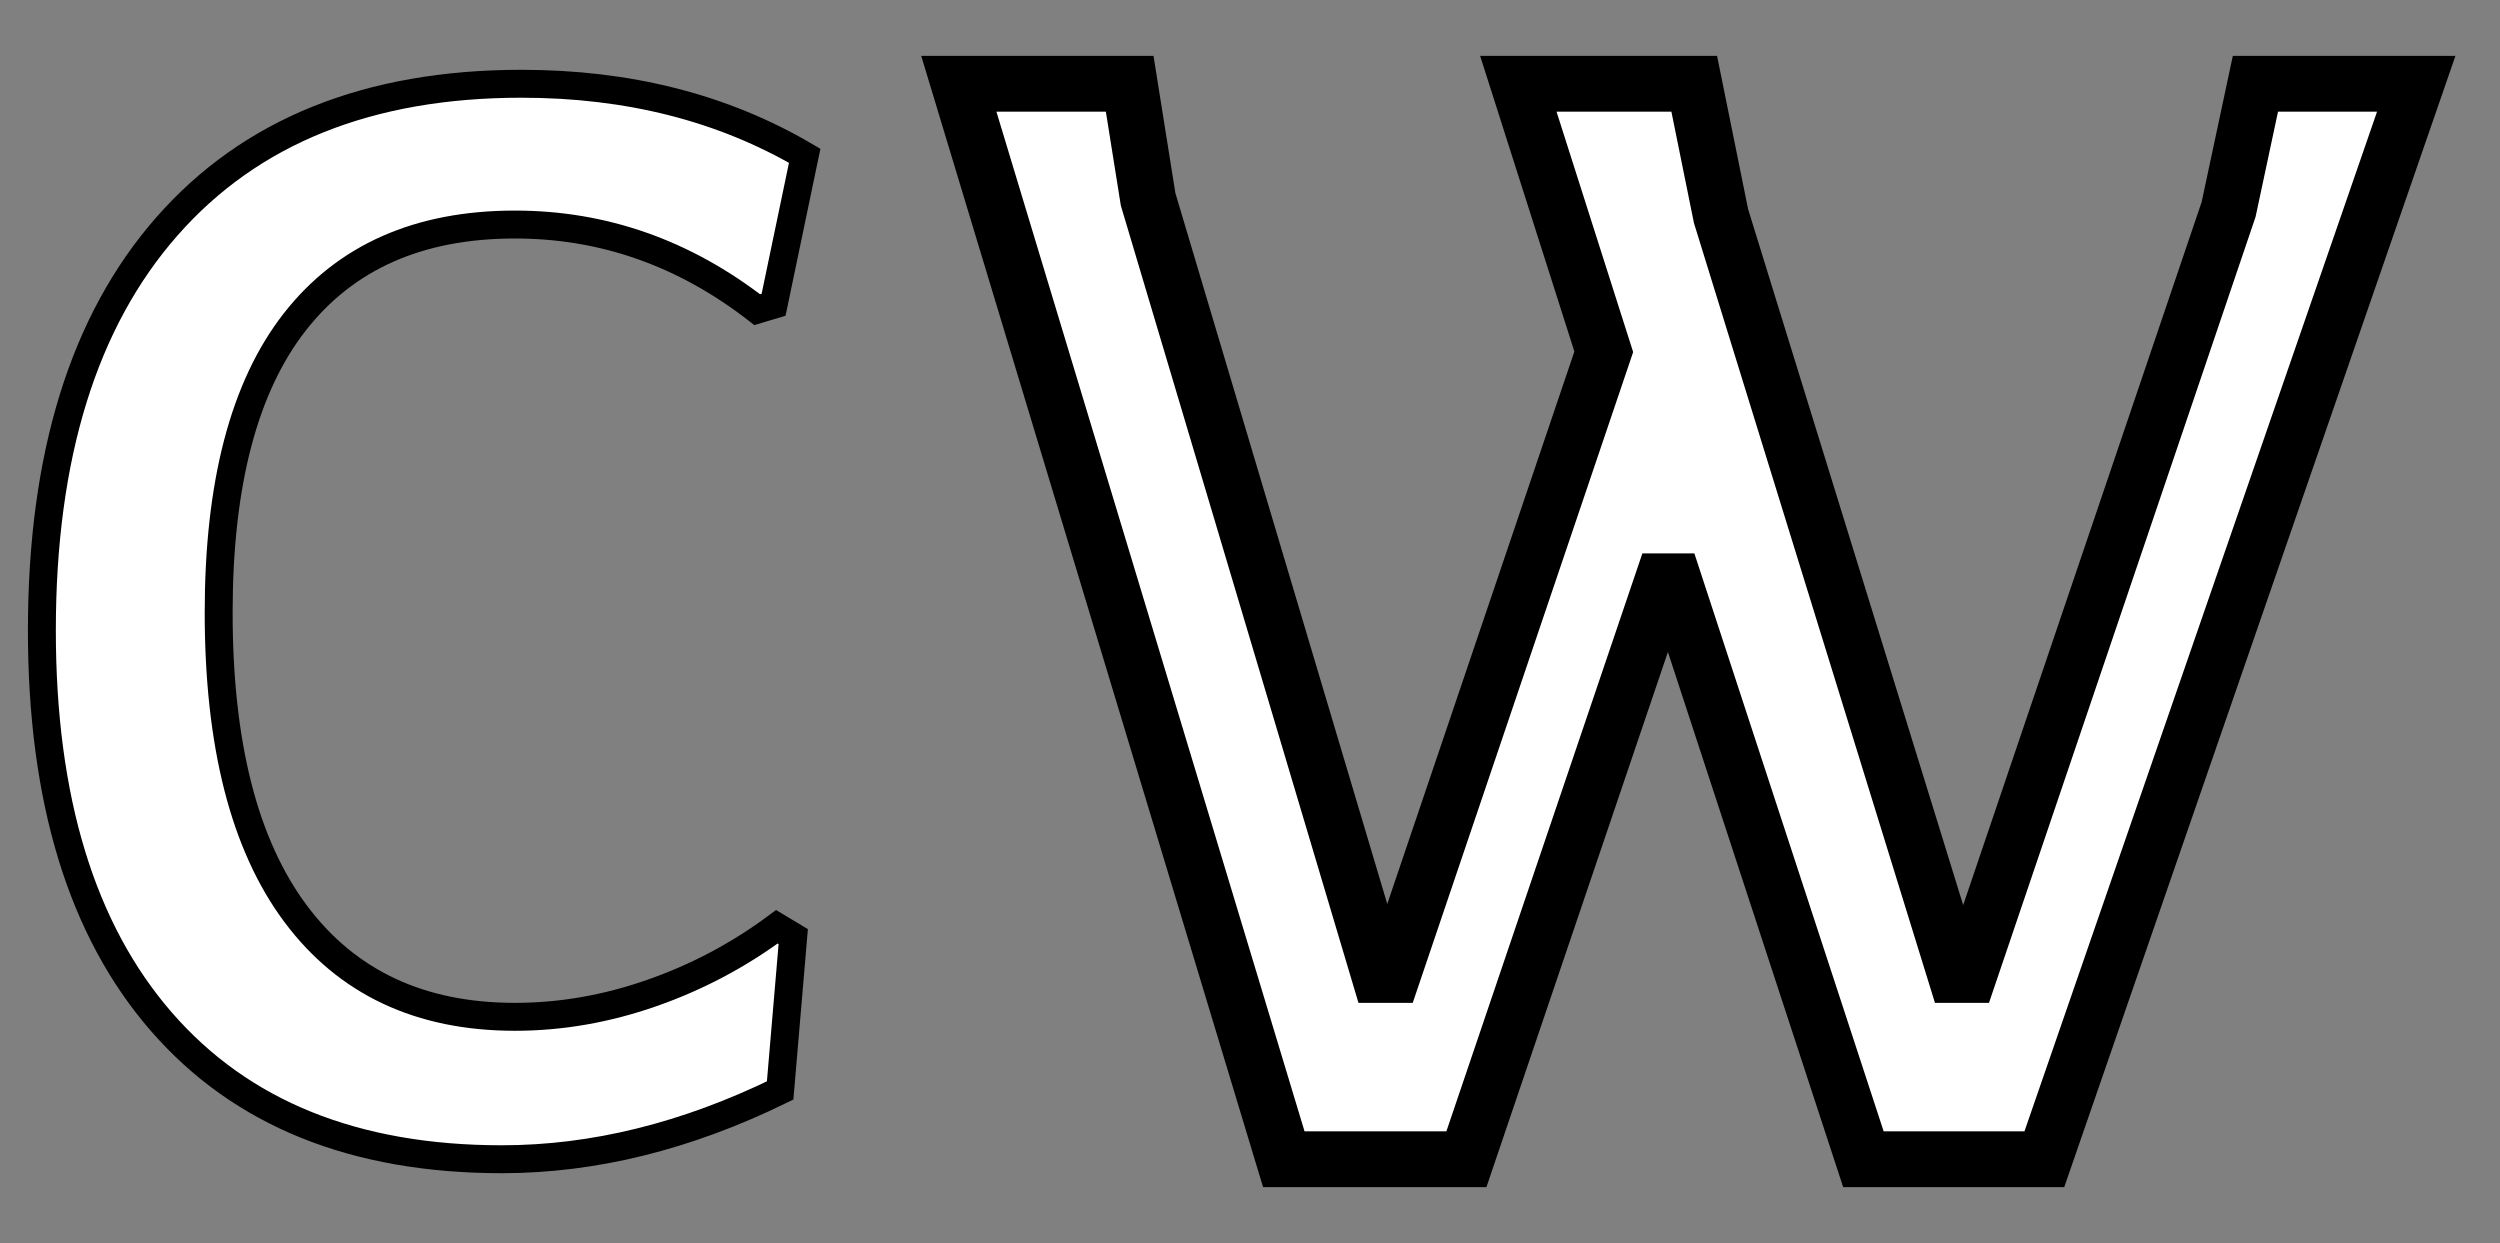 <?xml version="1.0" encoding="UTF-8" standalone="no"?><!-- Generator: Gravit.io --><svg xmlns="http://www.w3.org/2000/svg" xmlns:xlink="http://www.w3.org/1999/xlink" style="isolation:isolate" viewBox="0 0 179.083 89.04" width="179.083pt" height="89.04pt"><rect x="0" y="0" width="179.083" height="89.04" fill="#808080" stroke="none"/><defs><clipPath id="_clipPath_xpoSBk7M1JYB1dYYQQYIITEYa9BVJNy3"><rect width="179.083" height="89.04"/></clipPath></defs><g clip-path="url(#_clipPath_xpoSBk7M1JYB1dYYQQYIITEYa9BVJNy3)"><mask id="_mask_mzKNz47D7ysd2y8DvnrlJGzkrZmOmWwQ" x="-200%" y="-200%" width="400%" height="400%"><rect x="-200%" y="-200%" width="400%" height="400%" style="fill:white;"/><path d=" M 173.083 6 L 146.443 83.04 L 133.483 83.04 L 119.923 41.64 L 119.083 41.64 L 105.043 83.04 L 91.963 83.04 L 68.683 6 L 80.923 6 L 82.243 14.28 L 98.803 69.84 L 99.763 69.84 L 114.883 25.2 L 108.763 6 L 121.363 6 L 123.283 15.48 L 140.083 69.84 L 141.043 69.84 L 159.643 15 L 161.563 6 L 173.083 6 Z " fill="black" stroke="none"/></mask><path d=" M 173.083 6 L 146.443 83.04 L 133.483 83.04 L 119.923 41.64 L 119.083 41.64 L 105.043 83.04 L 91.963 83.04 L 68.683 6 L 80.923 6 L 82.243 14.28 L 98.803 69.84 L 99.763 69.84 L 114.883 25.2 L 108.763 6 L 121.363 6 L 123.283 15.48 L 140.083 69.84 L 141.043 69.84 L 159.643 15 L 161.563 6 L 173.083 6 Z " fill="rgb(255,255,255)"/><path d=" M 173.083 6 L 146.443 83.04 L 133.483 83.04 L 119.923 41.64 L 119.083 41.64 L 105.043 83.04 L 91.963 83.04 L 68.683 6 L 80.923 6 L 82.243 14.28 L 98.803 69.84 L 99.763 69.84 L 114.883 25.2 L 108.763 6 L 121.363 6 L 123.283 15.48 L 140.083 69.84 L 141.043 69.84 L 159.643 15 L 161.563 6 L 173.083 6 Z " fill="rgb(255,255,255)" mask="url(#_mask_mzKNz47D7ysd2y8DvnrlJGzkrZmOmWwQ)" vector-effect="non-scaling-stroke" stroke-width="4" stroke="rgb(0,0,0)" stroke-linejoin="miter" stroke-linecap="square" stroke-miterlimit="3"/><path d=" M 37.357 6 L 37.357 6 Q 48.849 6 57.643 11.159 L 57.643 11.159 L 55.415 21.83 L 54.243 22.182 L 54.243 22.182 Q 46.386 16.084 36.888 16.084 L 36.888 16.084 L 36.888 16.084 Q 26.569 16.084 21.117 23.061 L 21.117 23.061 L 21.117 23.061 Q 15.664 30.038 15.664 43.875 L 15.664 43.875 L 15.664 43.875 Q 15.664 58.064 21.175 65.451 L 21.175 65.451 L 21.175 65.451 Q 26.687 72.838 36.888 72.838 L 36.888 72.838 L 36.888 72.838 Q 41.813 72.838 46.679 71.138 L 46.679 71.138 L 46.679 71.138 Q 51.546 69.438 55.65 66.389 L 55.65 66.389 L 56.822 67.093 L 55.884 78.115 L 55.884 78.115 Q 45.8 83.04 35.95 83.04 L 35.95 83.04 L 35.95 83.04 Q 20.12 83.04 11.56 73.19 L 11.56 73.19 L 11.56 73.19 Q 3 63.34 3 45.165 L 3 45.165 L 3 45.165 Q 3 26.403 11.97 16.202 L 11.97 16.202 L 11.97 16.202 Q 20.941 6 37.357 6 L 37.357 6 Z " fill="rgb(255,255,255)" vector-effect="non-scaling-stroke" stroke-width="2" stroke="rgb(0,0,0)" stroke-linejoin="miter" stroke-linecap="square" stroke-miterlimit="3"/></g></svg>
